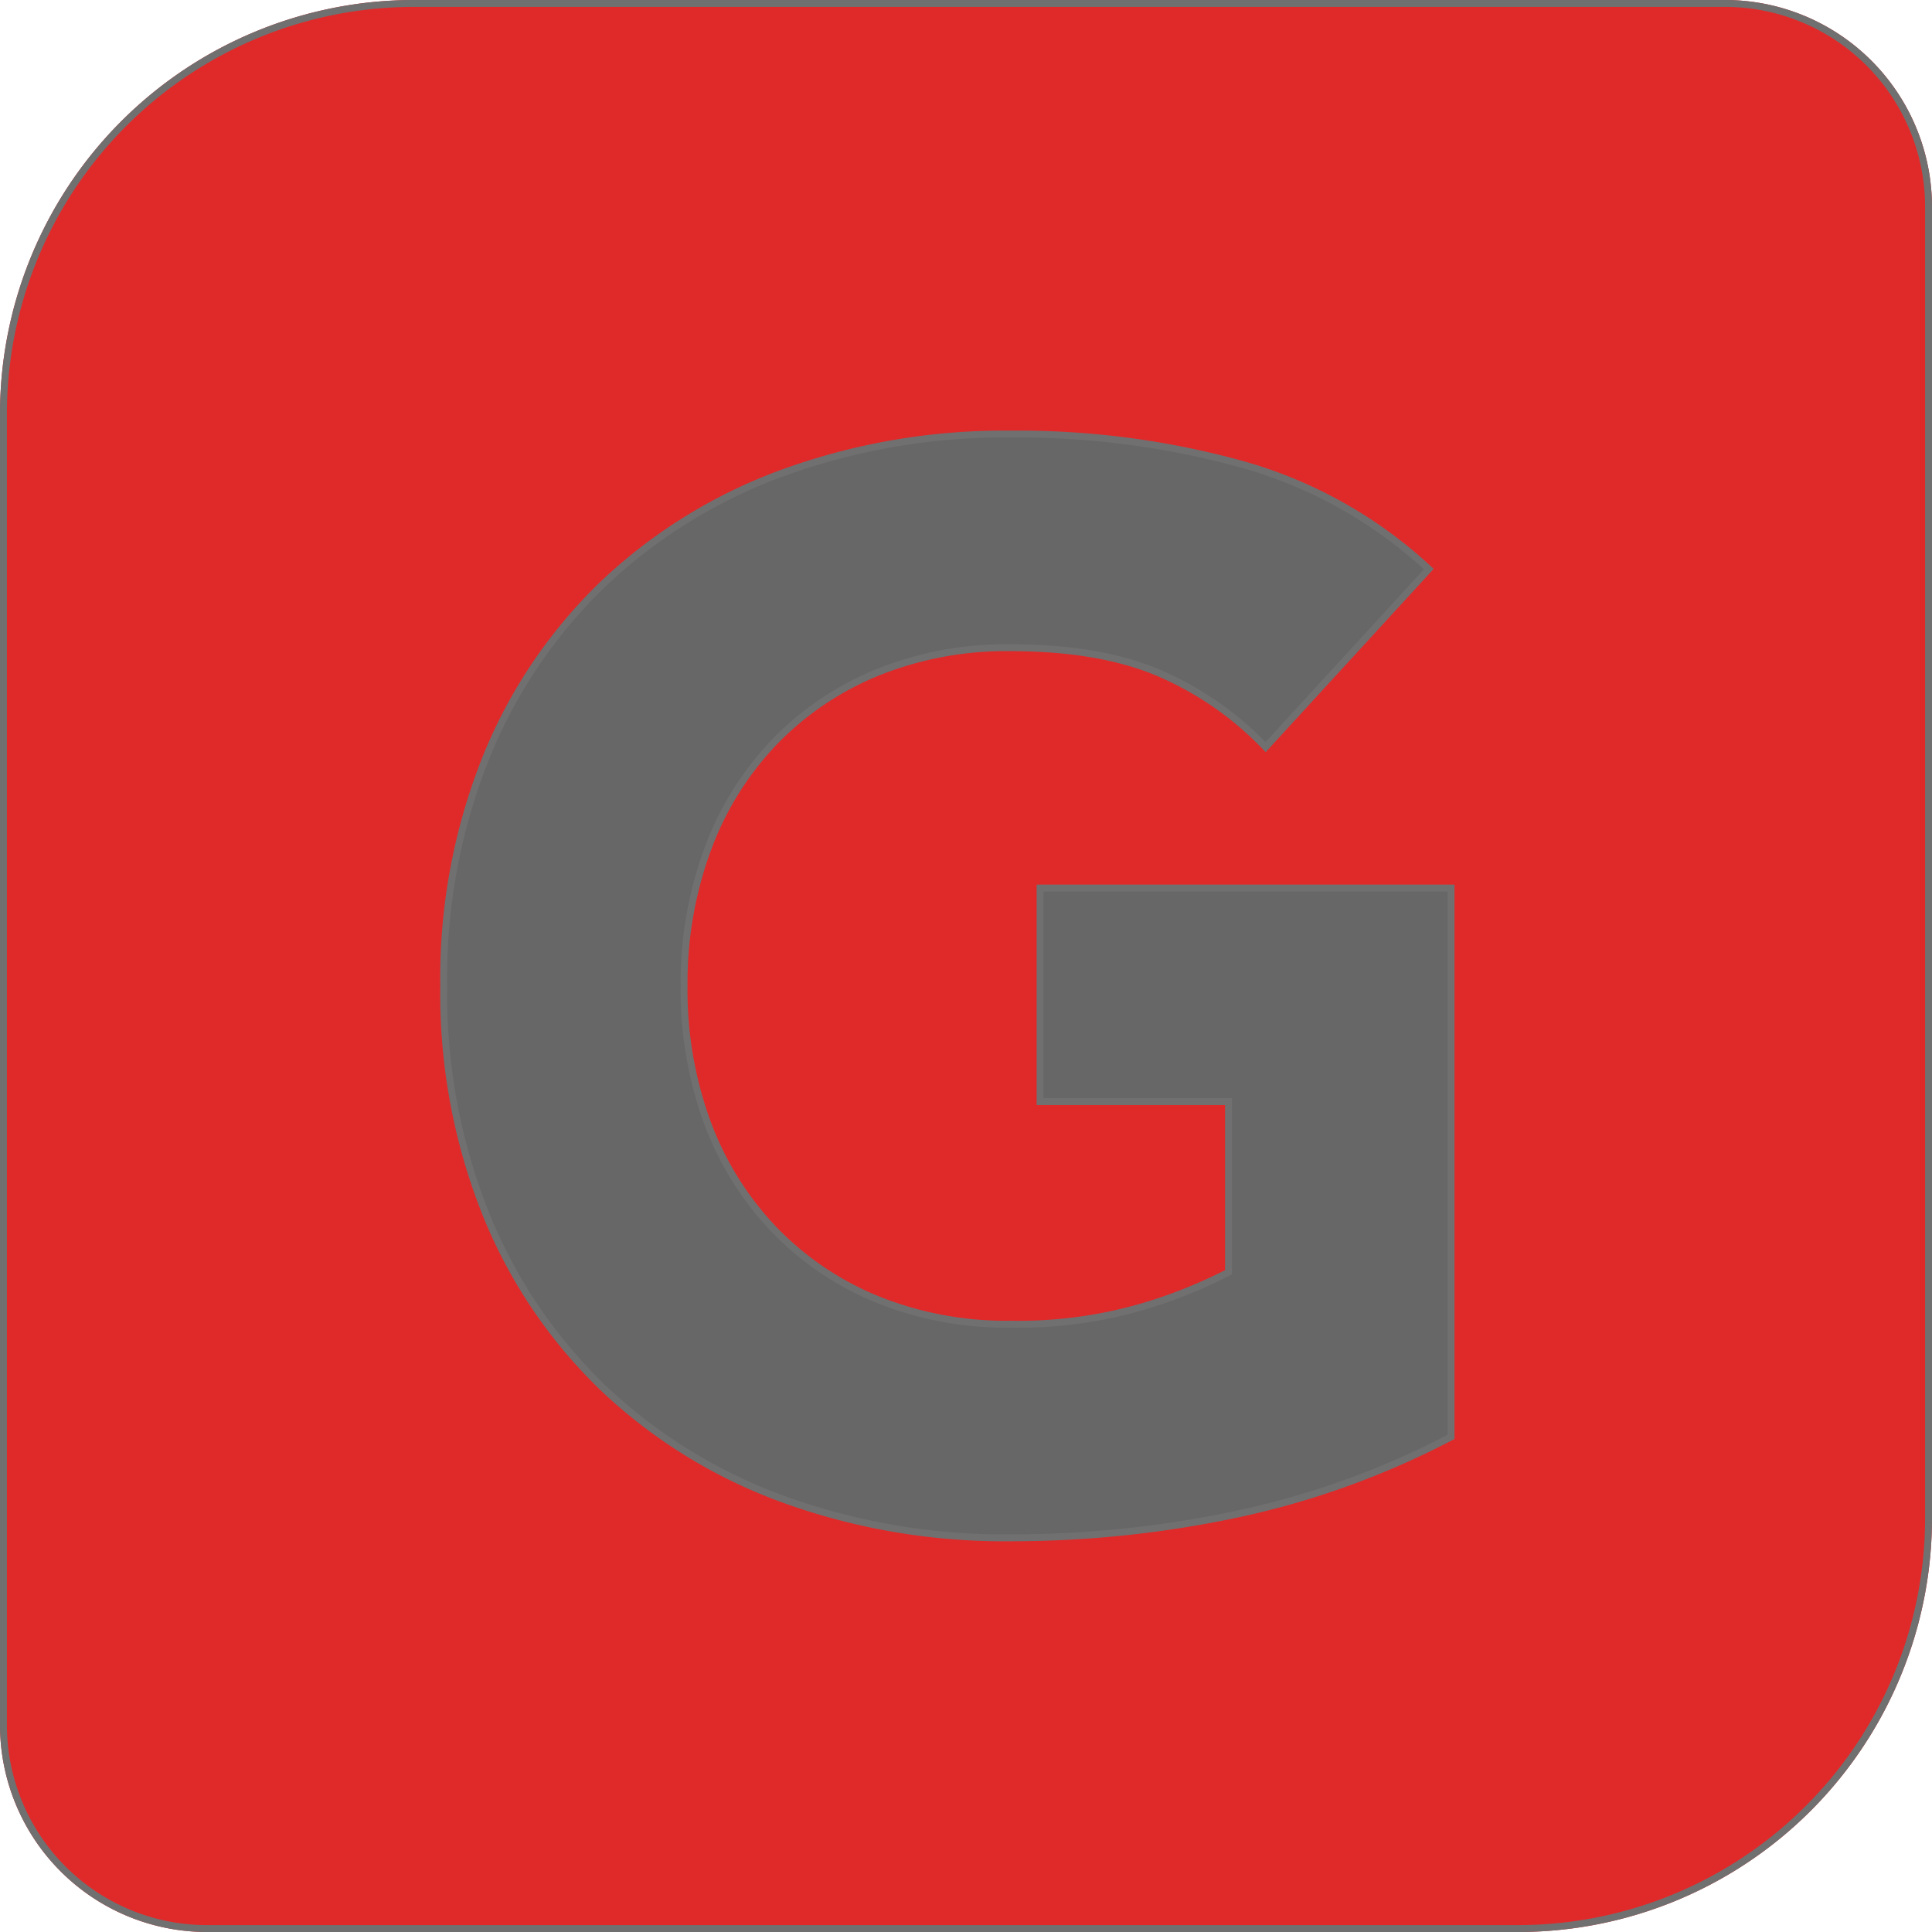 <svg xmlns="http://www.w3.org/2000/svg" xmlns:xlink="http://www.w3.org/1999/xlink" width="280" height="280" viewBox="0 0 280 280">
  <defs>
    <filter id="Path_1" x="54.81" y="53.41" width="164.985" height="178.96" filterUnits="userSpaceOnUse">
      <feOffset dy="3" input="SourceAlpha"/>
      <feGaussianBlur stdDeviation="3" result="blur"/>
      <feFlood flood-opacity="0.2"/>
      <feComposite operator="in" in2="blur"/>
      <feComposite in="SourceGraphic"/>
    </filter>
  </defs>
  <g id="Group_1" data-name="Group 1" transform="translate(-429 -212)">
    <g id="Rectangle_1" data-name="Rectangle 1" transform="translate(429 212)" fill="#e02a2a" stroke="#707070" stroke-width="1">
      <path d="M60,0H250a30,30,0,0,1,30,30V220a60,60,0,0,1-60,60H30A30,30,0,0,1,0,250V60A60,60,0,0,1,60,0Z" stroke="none"/>
      <path d="M60,.5H250A29.5,29.5,0,0,1,279.5,30V220A59.5,59.5,0,0,1,220,279.5H30A29.5,29.5,0,0,1,.5,250V60A59.5,59.5,0,0,1,60,.5Z" fill="none"/>
    </g>
    <g transform="matrix(1, 0, 0, 1, 429, 212)" filter="url(#Path_1)">
      <path id="Path_1-2" data-name="Path 1" d="M153.295-10.75A121.419,121.419,0,0,1,122.335.43,157.225,157.225,0,0,1,89.44,3.87a93.779,93.779,0,0,1-32.9-5.59A75.3,75.3,0,0,1,30.53-17.738,72.618,72.618,0,0,1,13.438-43,85.971,85.971,0,0,1,7.31-76.11a85.971,85.971,0,0,1,6.127-33.11A72.618,72.618,0,0,1,30.53-134.482,75.3,75.3,0,0,1,56.545-150.5a93.779,93.779,0,0,1,32.9-5.59,121.746,121.746,0,0,1,33.647,4.408,65.879,65.879,0,0,1,26.983,15.158l-23.65,25.8a47.121,47.121,0,0,0-15.48-10.75q-8.6-3.655-21.5-3.655a49.815,49.815,0,0,0-19.457,3.655A43.668,43.668,0,0,0,55.04-111.262a44.858,44.858,0,0,0-9.568,15.588A56.08,56.08,0,0,0,42.14-76.11a55.829,55.829,0,0,0,3.333,19.673,45.059,45.059,0,0,0,9.568,15.48A43.668,43.668,0,0,0,69.983-30.745,49.815,49.815,0,0,0,89.44-27.09a64.107,64.107,0,0,0,18.92-2.472,71.4,71.4,0,0,0,12.685-5.052V-59.34H93.74V-90.3h59.555Z" transform="translate(57 216)" fill="#676767" stroke="#707070" stroke-width="1"/>
    </g>
  </g>
</svg>
